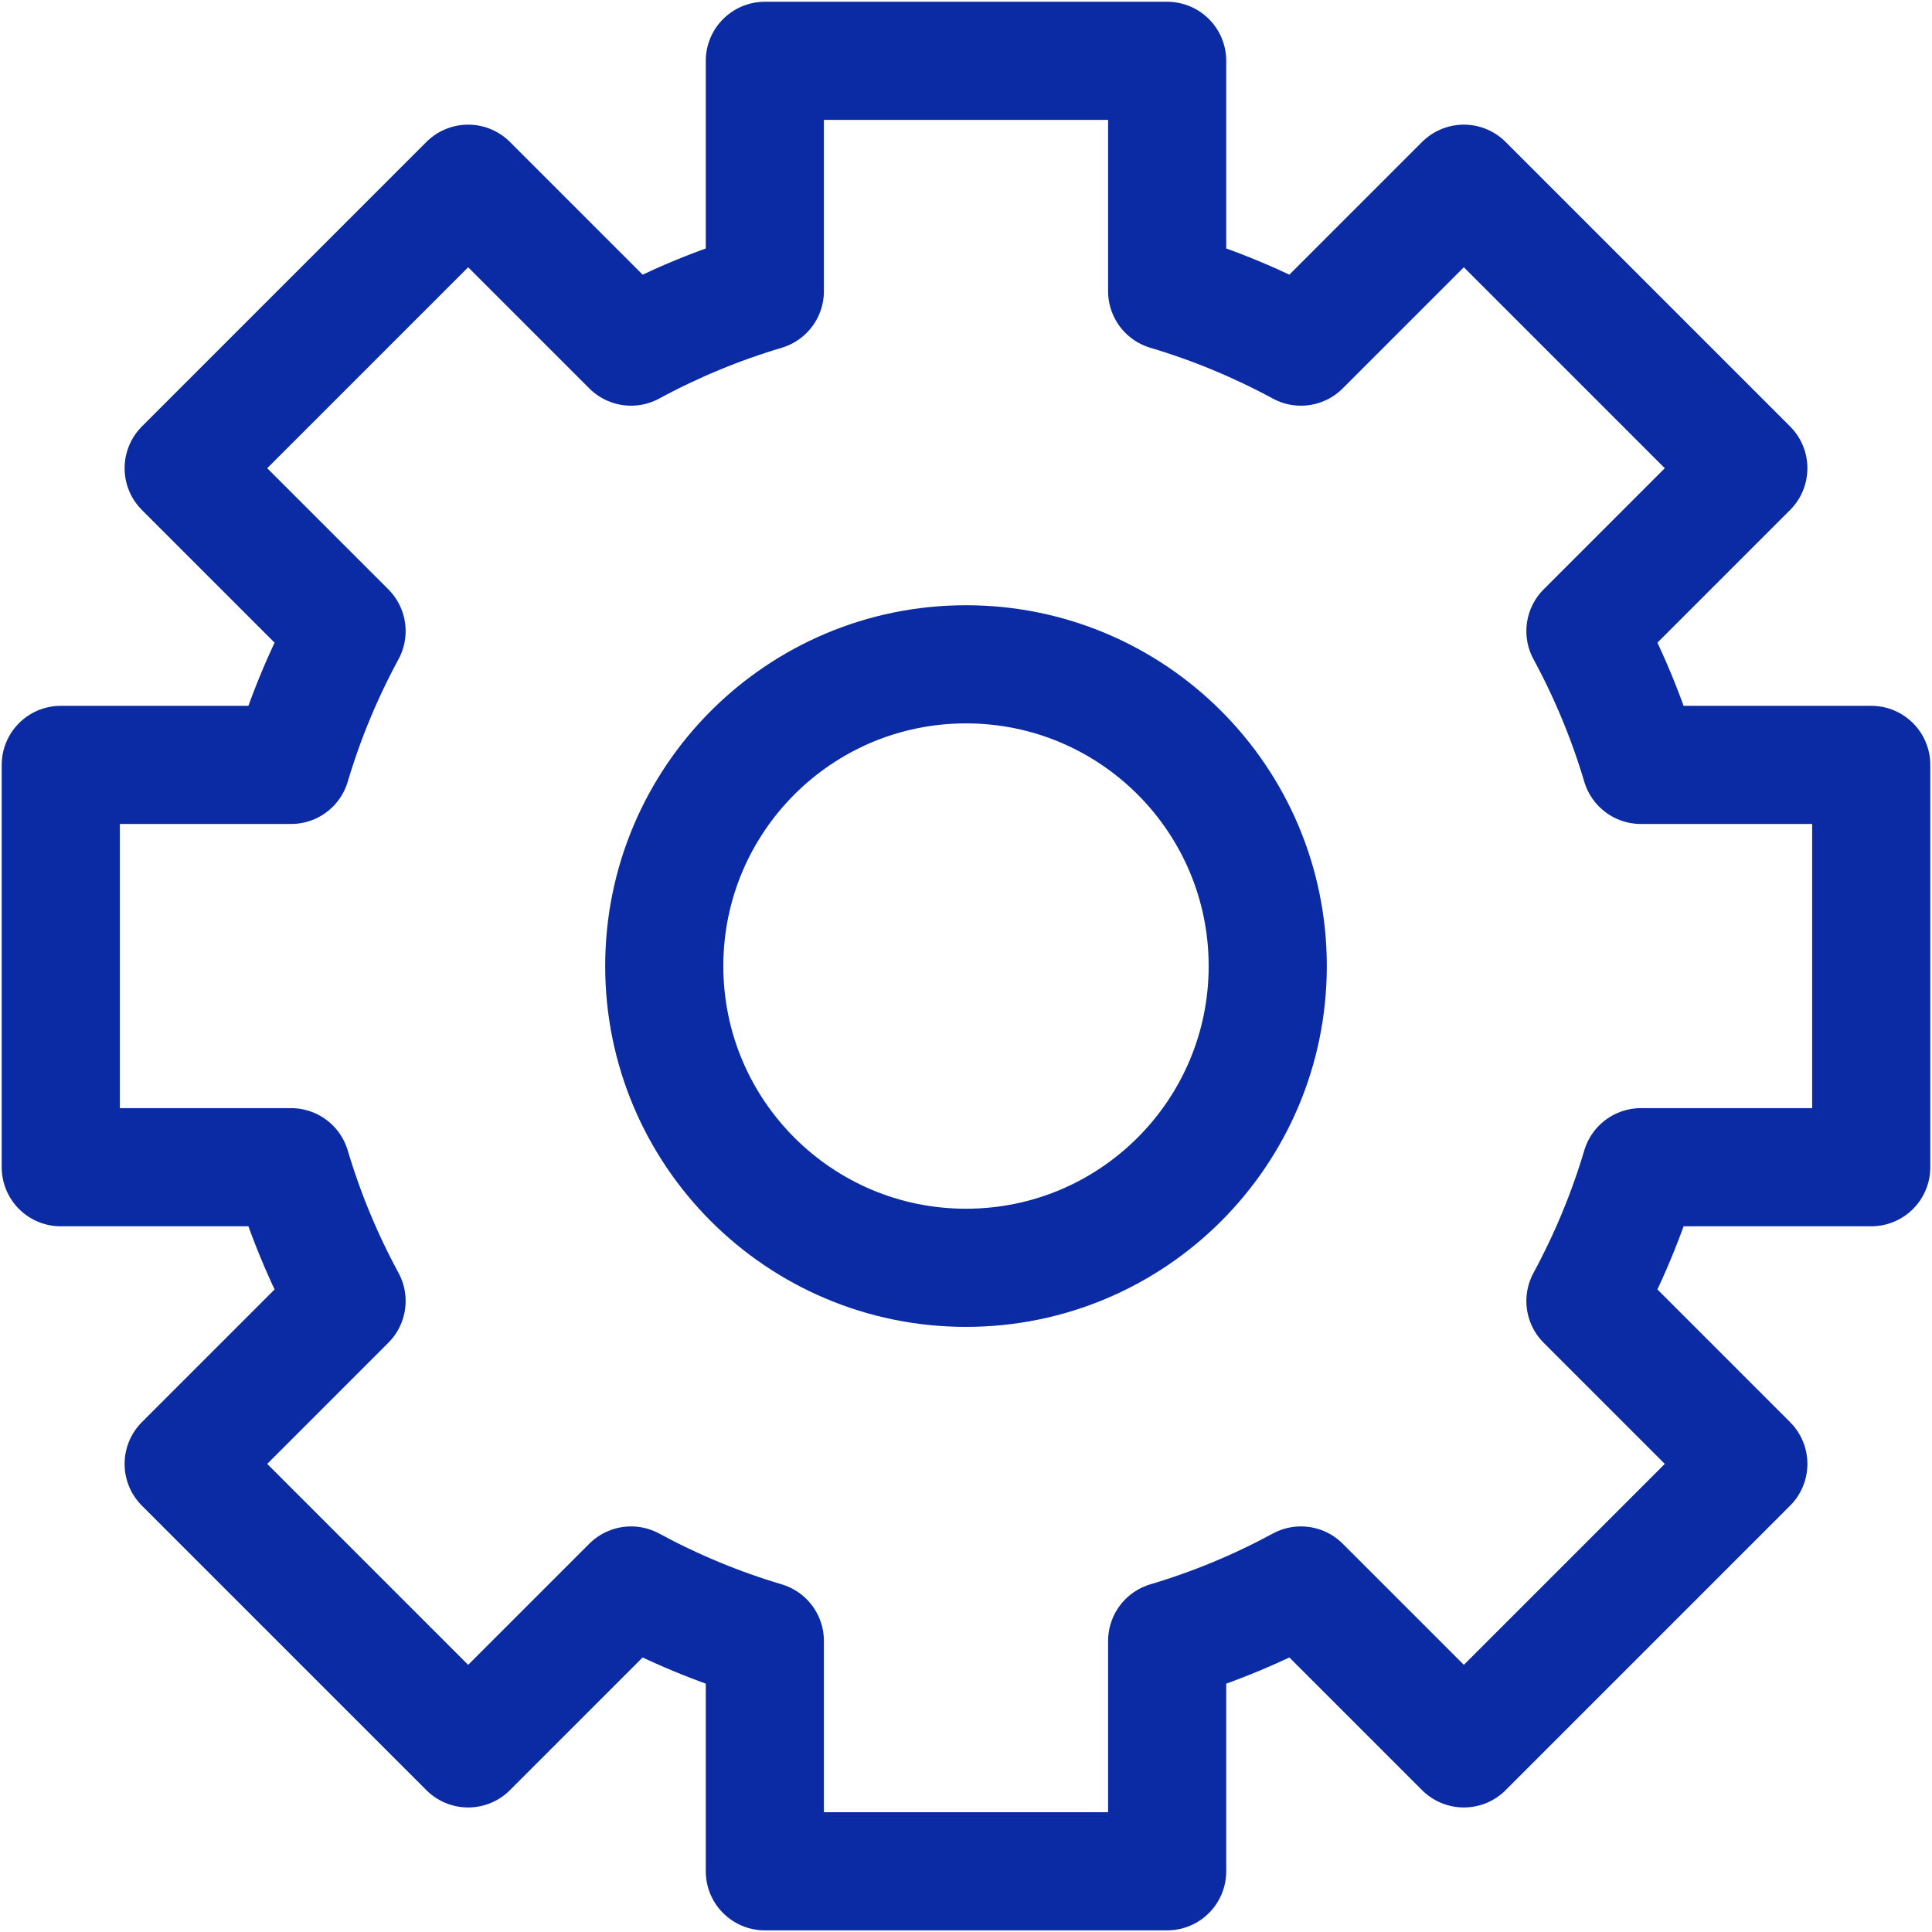 <svg width="278" height="278" viewBox="0 0 278 278" fill="none" xmlns="http://www.w3.org/2000/svg">
<path d="M110.055 8.754H167.945V41.894C174.683 43.9 181.127 46.587 187.197 49.876L210.636 26.437L251.571 67.372L228.132 90.811C231.421 96.881 234.109 103.325 236.114 110.063H269.255V167.954H236.114C234.109 174.692 231.421 181.135 228.132 187.205L251.571 210.645L210.637 251.58L187.197 228.14C181.127 231.43 174.683 234.117 167.945 236.122V269.263H110.055V236.122C103.317 234.117 96.873 231.43 90.803 228.14L67.363 251.58L26.428 210.645L49.868 187.205C46.579 181.135 43.892 174.691 41.886 167.954H8.745V110.063H41.886C43.892 103.325 46.579 96.881 49.868 90.811L26.429 67.372L67.364 26.437L90.803 49.876C96.873 46.587 103.317 43.9 110.055 41.894V8.754Z" stroke="#0A2BA3" stroke-width="17" stroke-linejoin="round"/>
<path d="M182.418 139.008C182.418 162.988 162.979 182.427 139 182.427C115.021 182.427 95.582 162.988 95.582 139.008C95.582 115.029 115.021 95.59 139 95.59C162.979 95.59 182.418 115.029 182.418 139.008Z" stroke="#0A2BA3" stroke-width="17" stroke-linejoin="round"/>
</svg>
